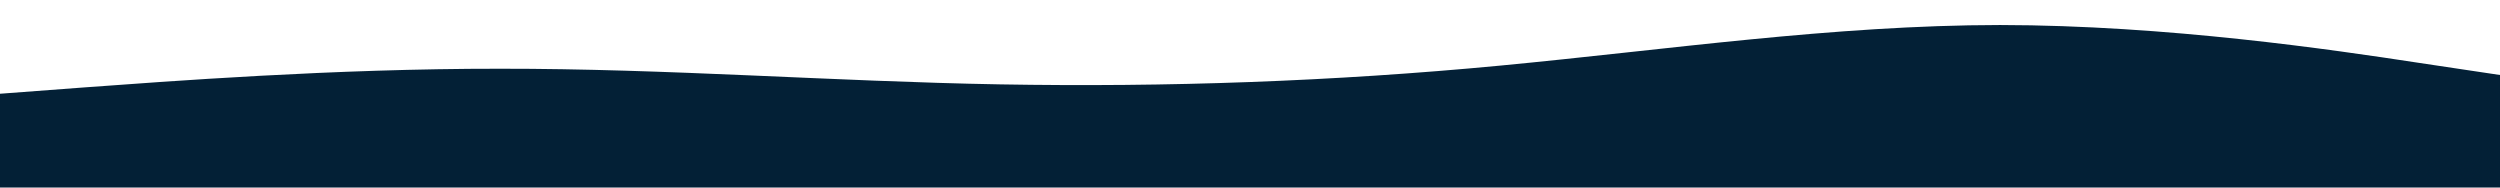 


<svg preserveAspectRatio="none" width="2000px" height="150px" fill="none" xmlns="http://www.w3.org/2000/svg" viewBox="0 0 1440 320">
<path fill="#032036" fill-opacity="1" d="M0,160L48,149.3C96,139,192,117,288,117.3C384,117,480,139,576,144C672,149,768,139,864,112C960,85,1056,43,1152,42.7C1248,43,1344,85,1392,106.7L1440,128L1440,320L1392,320C1344,320,1248,320,1152,320C1056,320,960,320,864,320C768,320,672,320,576,320C480,320,384,320,288,320C192,320,96,320,48,320L0,320Z">
   <animate 
                repeatCount="indefinite" 
                fill="url(#grad1)" 
                attributeName="d" 
                dur="8s"
                attributeType="XML"
                values="
                  M0 77 
                  C 473,283
                    822,-40
                    1920,116 
                  
                  V 359 
                  H 0 
                  V 67 
                  Z; 
      
                  M0 77 
                  C 473,-40
                    1222,283
                    1920,136 
                  
                  V 359 
                  H 0 
                  V 67 
                  Z; 
      
                  M0 77 
                  C 973,260
                    1722,-53
                    1920,120 
                  
                  V 359 
                  H 0 
                  V 67 
                  Z; 
      
                  M0 77 
                  C 473,283
                    822,-40
                    1920,116 
                  
                  V 359 
                  H 0 
                  V 67 
                  Z
                  ">
              </animate> </path></svg>

          